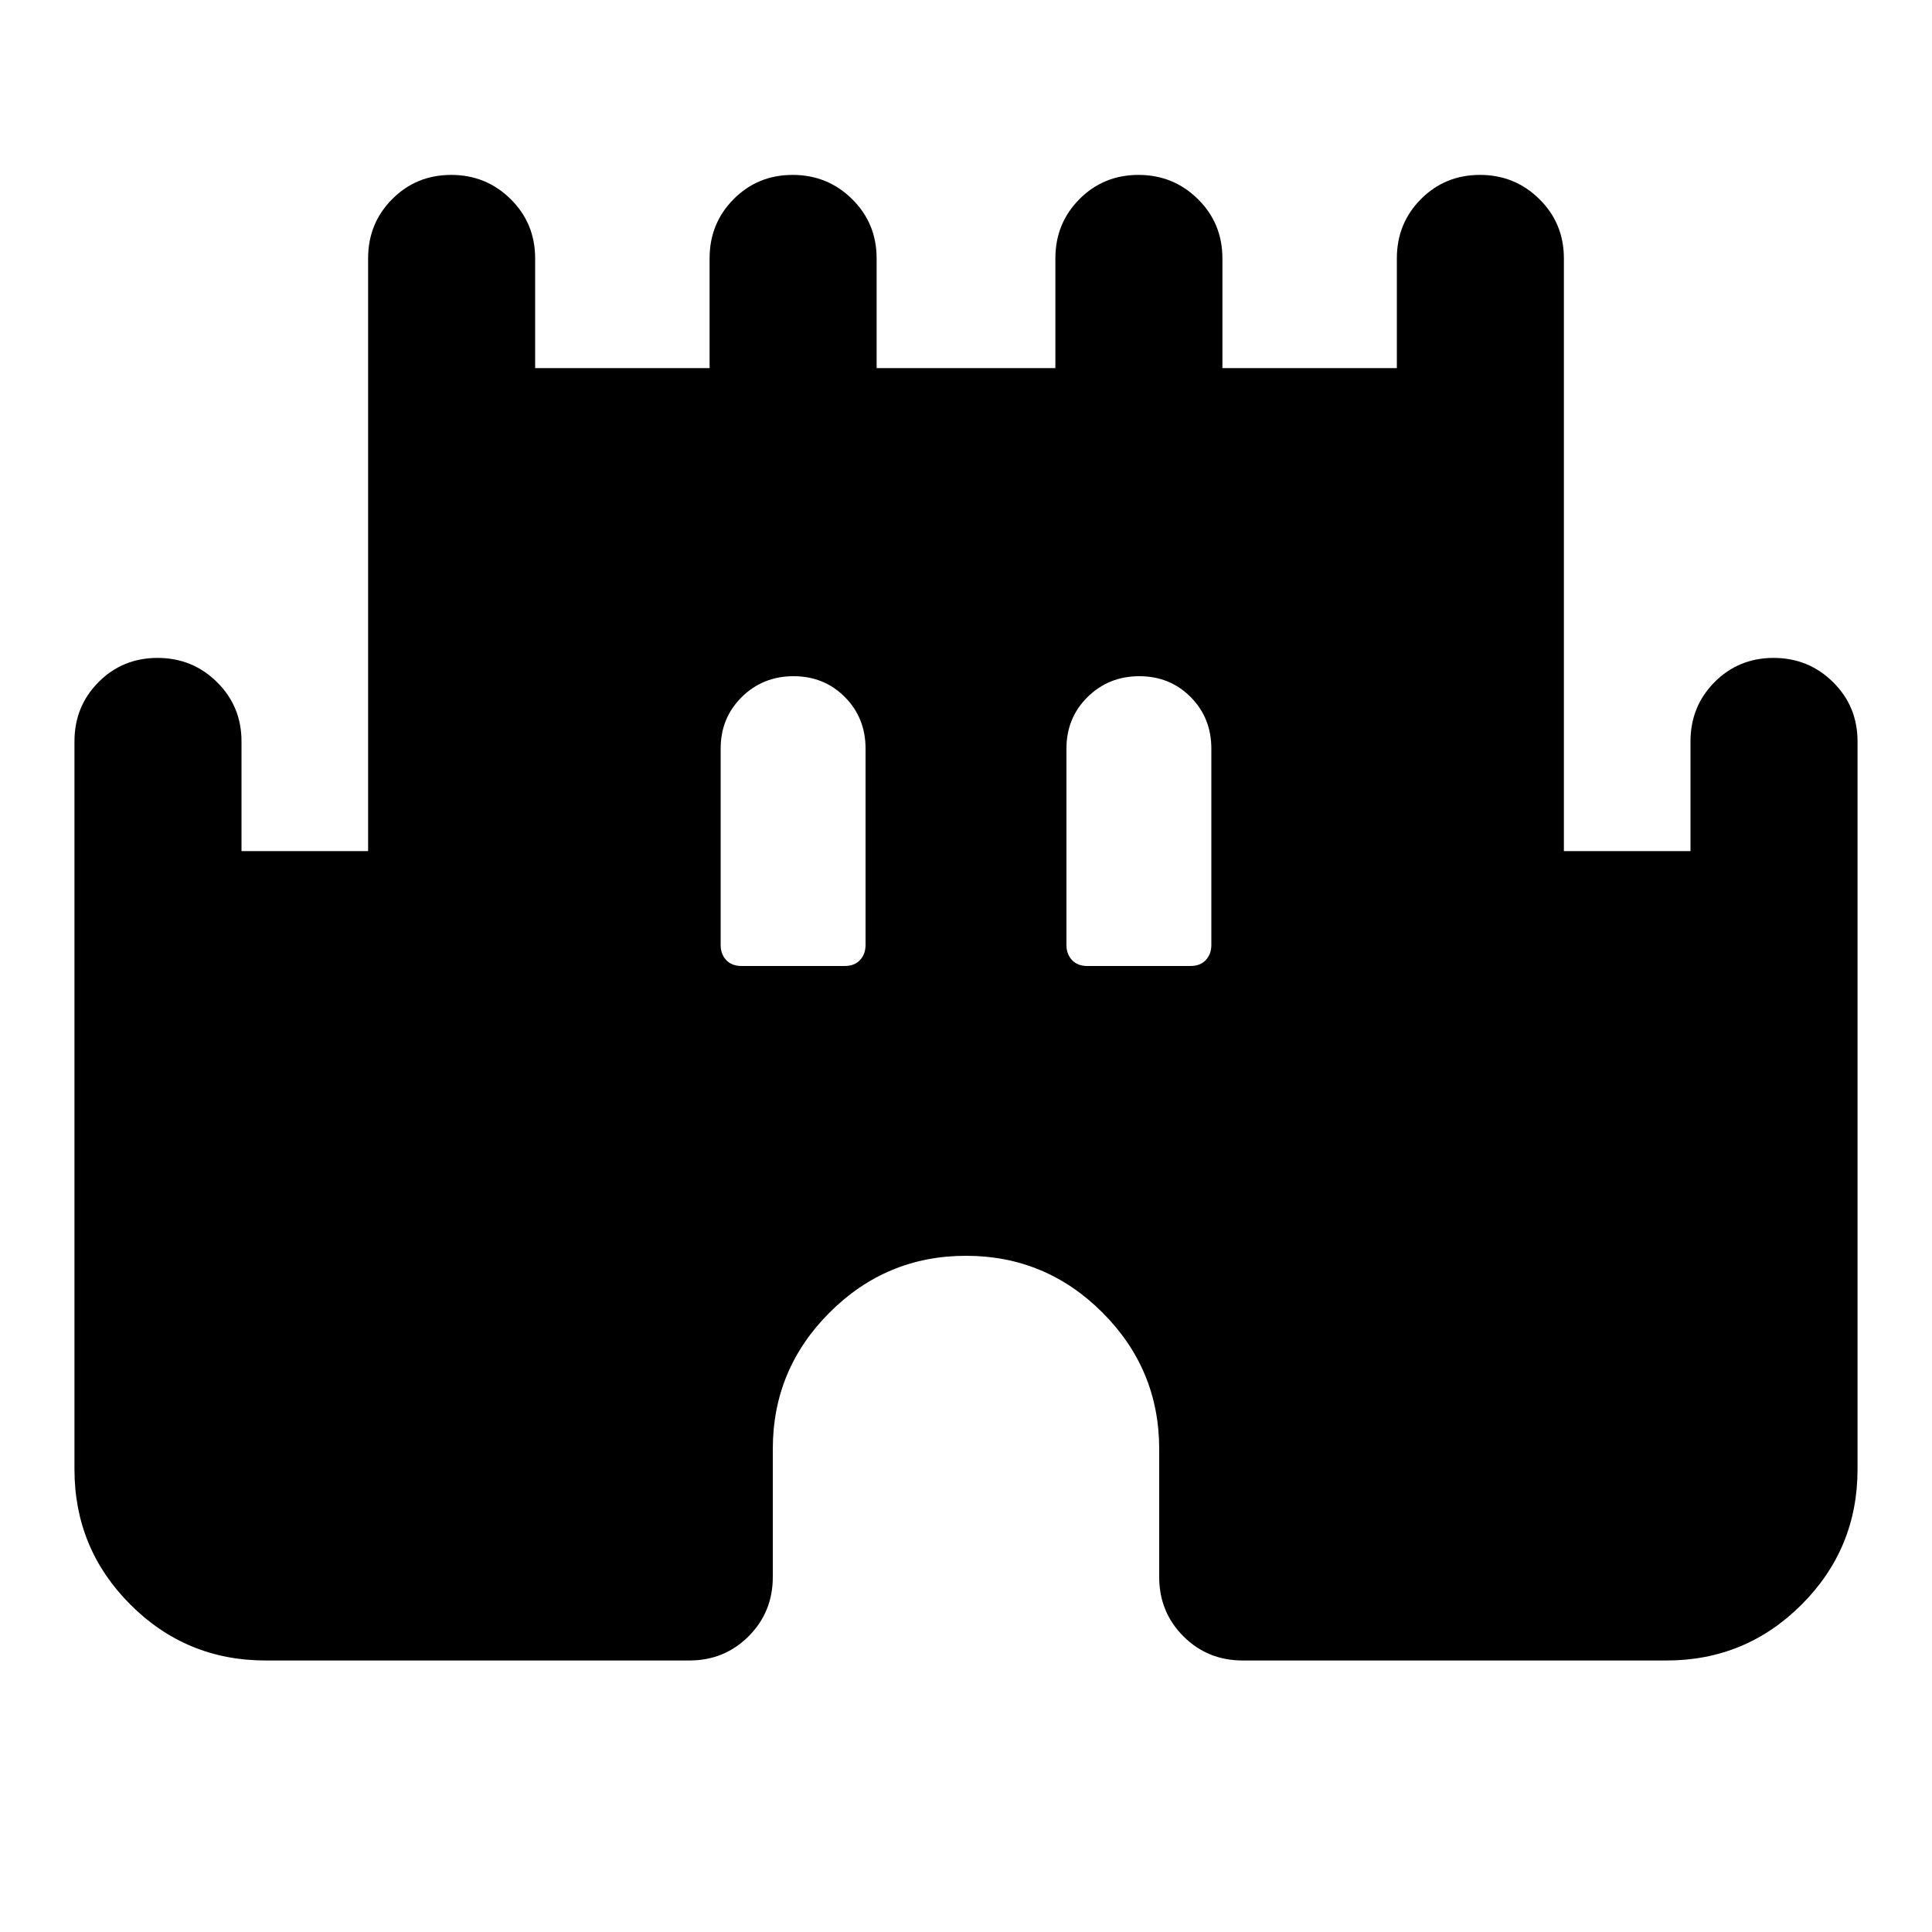 <svg xmlns="http://www.w3.org/2000/svg" height="20" viewBox="0 -960 960 960" width="20"><path d="M37-229.91v-361.68q0-17.45 11.96-29.47 11.97-12.03 29.33-12.03t29.54 12.03Q120-609.04 120-591.59v54.5h62.91v-294.5q0-17.45 11.97-29.47 11.96-12.03 29.32-12.03 17.37 0 29.54 12.03 12.17 12.02 12.17 29.47v54.5h86.68v-54.5q0-17.45 11.96-29.47 11.96-12.03 29.33-12.03 17.36 0 29.53 12.03 12.18 12.02 12.18 29.47v54.5h88.82v-54.5q0-17.45 11.97-29.47 11.96-12.03 29.32-12.03 17.37 0 29.54 12.03 12.17 12.02 12.17 29.47v54.5h86.68v-54.5q0-17.45 11.96-29.47 11.96-12.03 29.33-12.03 17.36 0 29.53 12.03 12.18 12.02 12.18 29.47v294.5H840v-54.5q0-17.45 11.96-29.47 11.97-12.03 29.33-12.03t29.54 12.03Q923-609.04 923-591.59v361.68q0 39.43-27.78 67.21-27.79 27.79-67.22 27.79H617.5q-17.45 0-29.48-12.03Q576-158.96 576-176.41V-240q0-39.6-28.2-67.8Q519.6-336 480-336q-39.6 0-67.8 28.2Q384-279.6 384-240v63.59q0 17.45-12.02 29.47-12.03 12.03-29.48 12.03H132q-39.43 0-67.22-27.79Q37-190.48 37-229.91ZM368.52-480h51.13q4.98 0 7.71-2.98 2.73-2.98 2.73-7.45V-588q0-15.3-10.29-25.65Q409.51-624 394.3-624t-25.71 10.35q-10.5 10.35-10.5 25.65v97.57q0 4.47 2.73 7.45 2.72 2.98 7.7 2.98Zm171.83 0h51.13q4.98 0 7.7-2.98 2.73-2.98 2.73-7.45V-588q0-15.3-10.29-25.65Q581.33-624 566.12-624t-25.71 10.35q-10.5 10.35-10.5 25.65v97.57q0 4.47 2.73 7.45 2.73 2.98 7.71 2.98Z"/></svg>